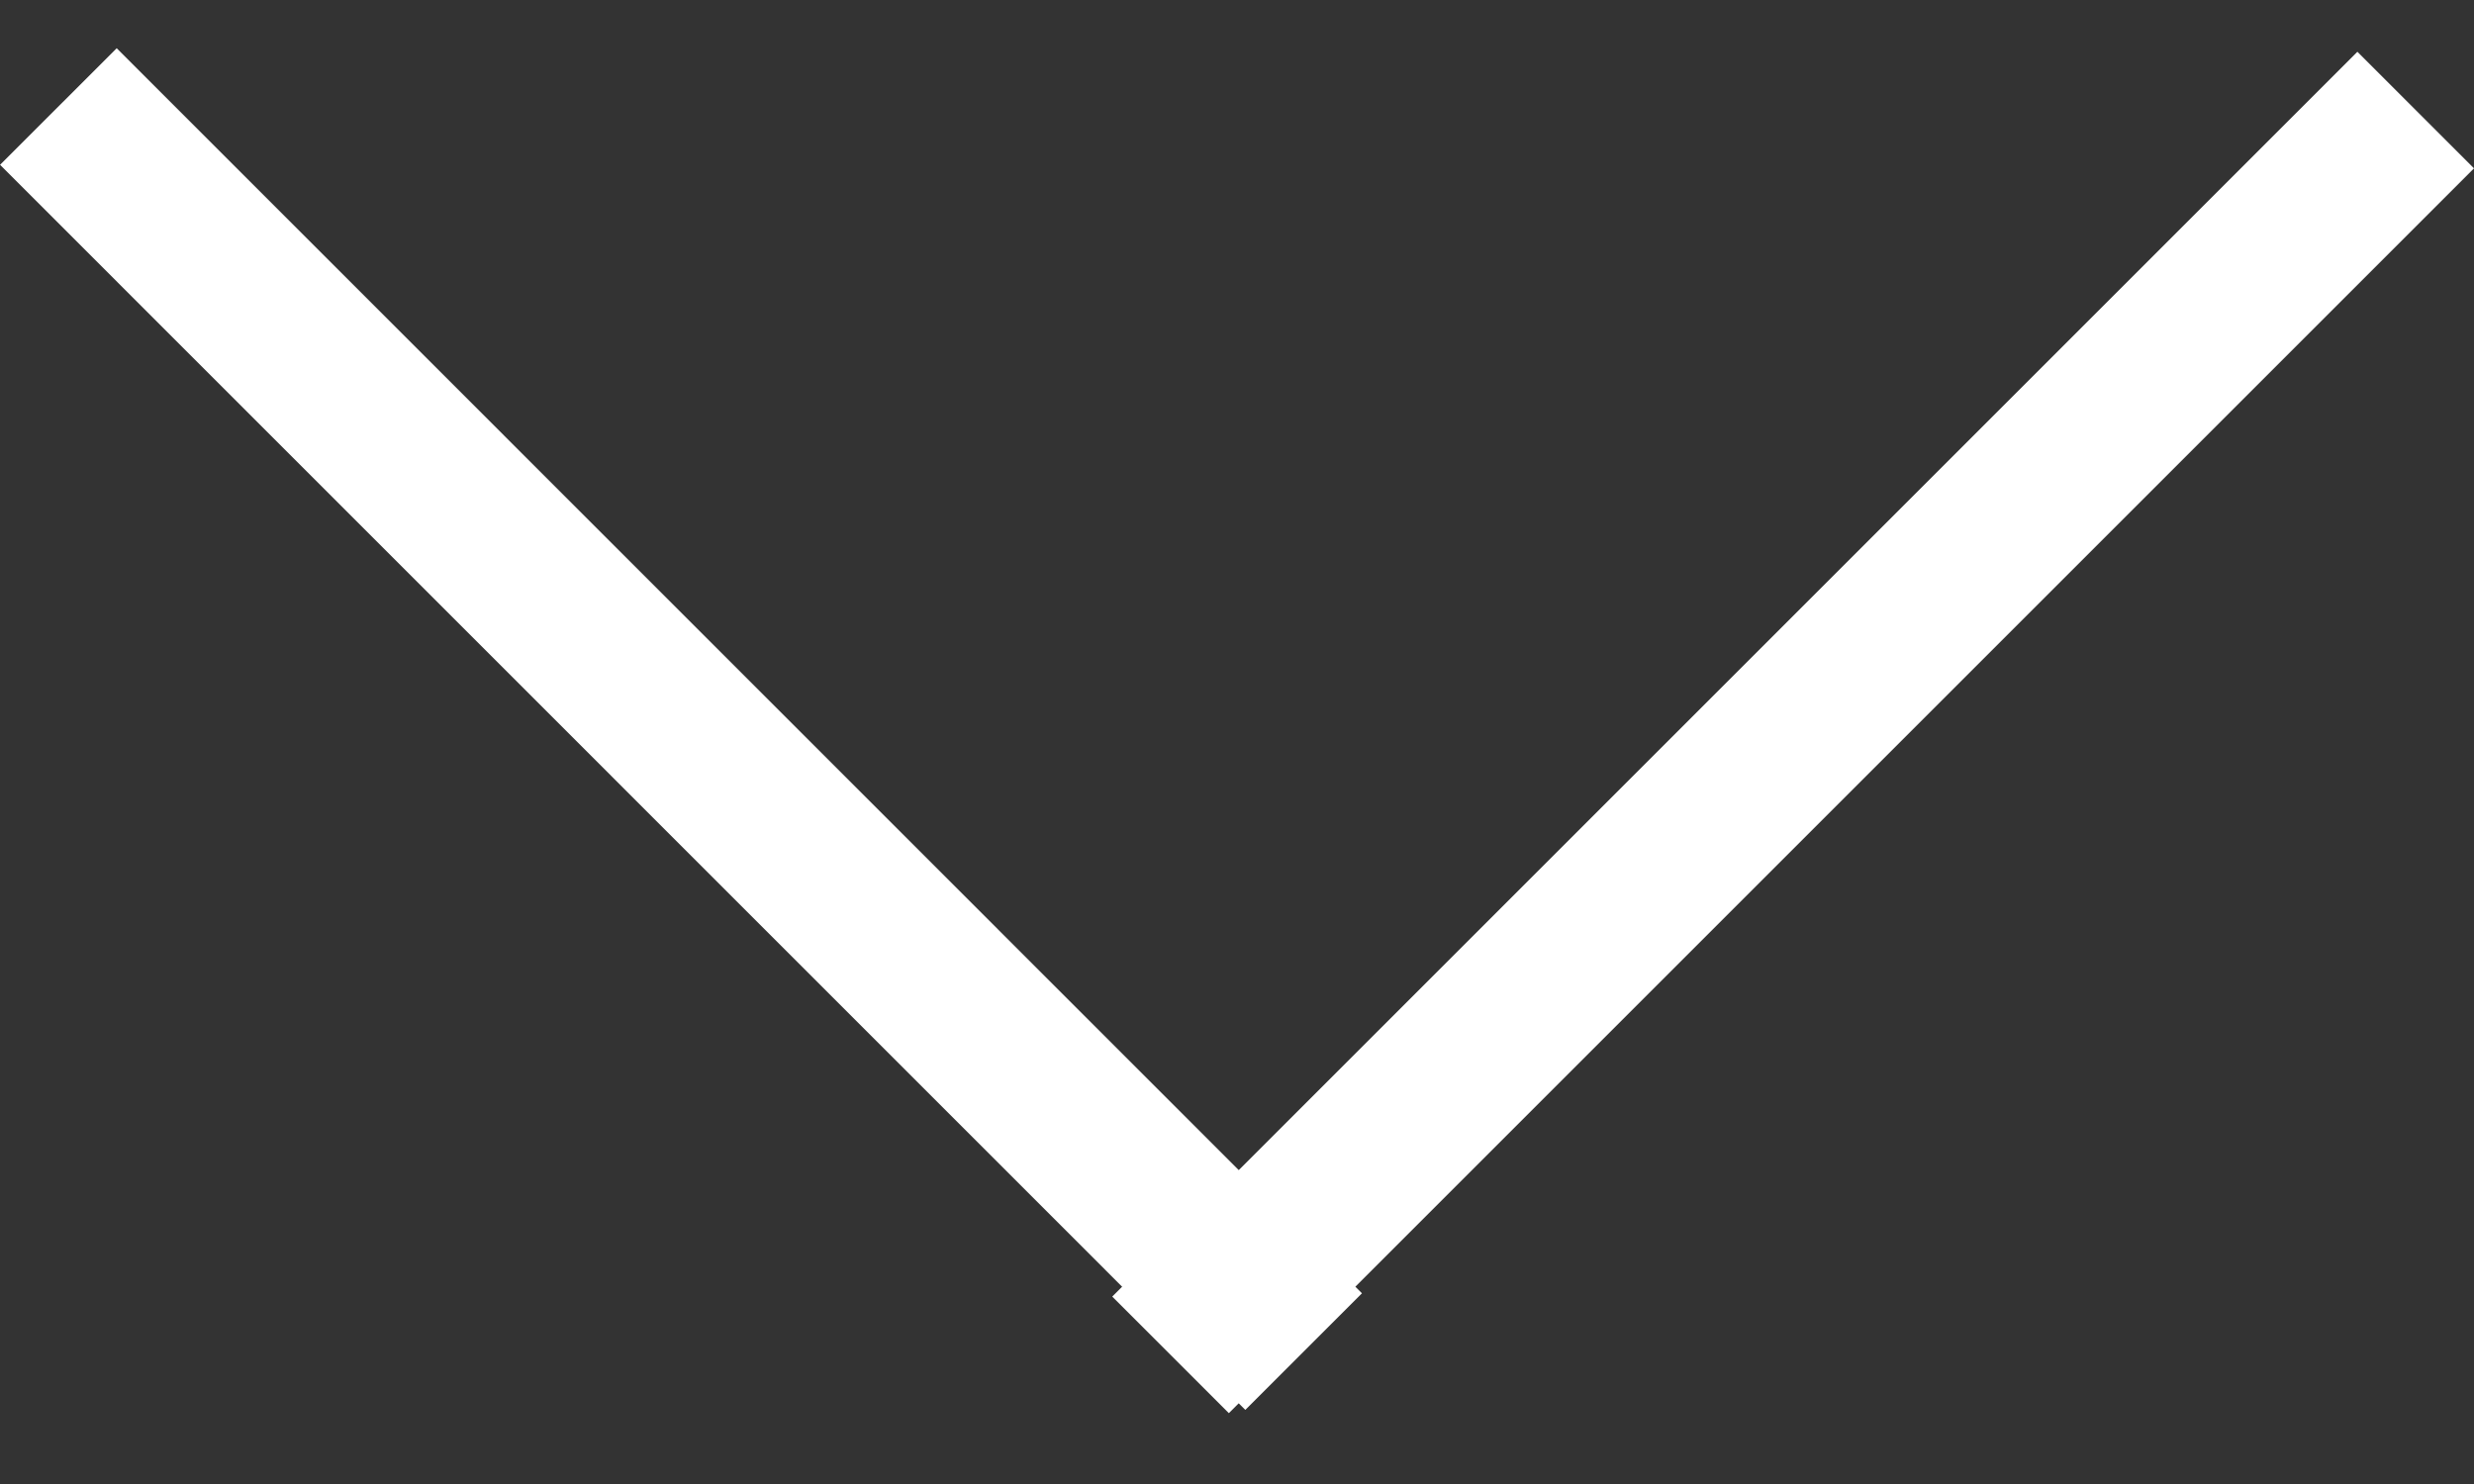 <svg width="15" height="9" viewBox="0 0 15 9" fill="none" xmlns="http://www.w3.org/2000/svg">
<rect x="0" y="0" width="15" height="9" fill="#333333" stroke="none"/>
<line x1="0.354" y1="0.646" x2="7.904" y2="8.197" stroke="white"/>
<line y1="-0.5" x2="10.678" y2="-0.5" transform="matrix(-0.707 0.707 0.707 0.707 15 1.021)" stroke="white"/>
</svg>
